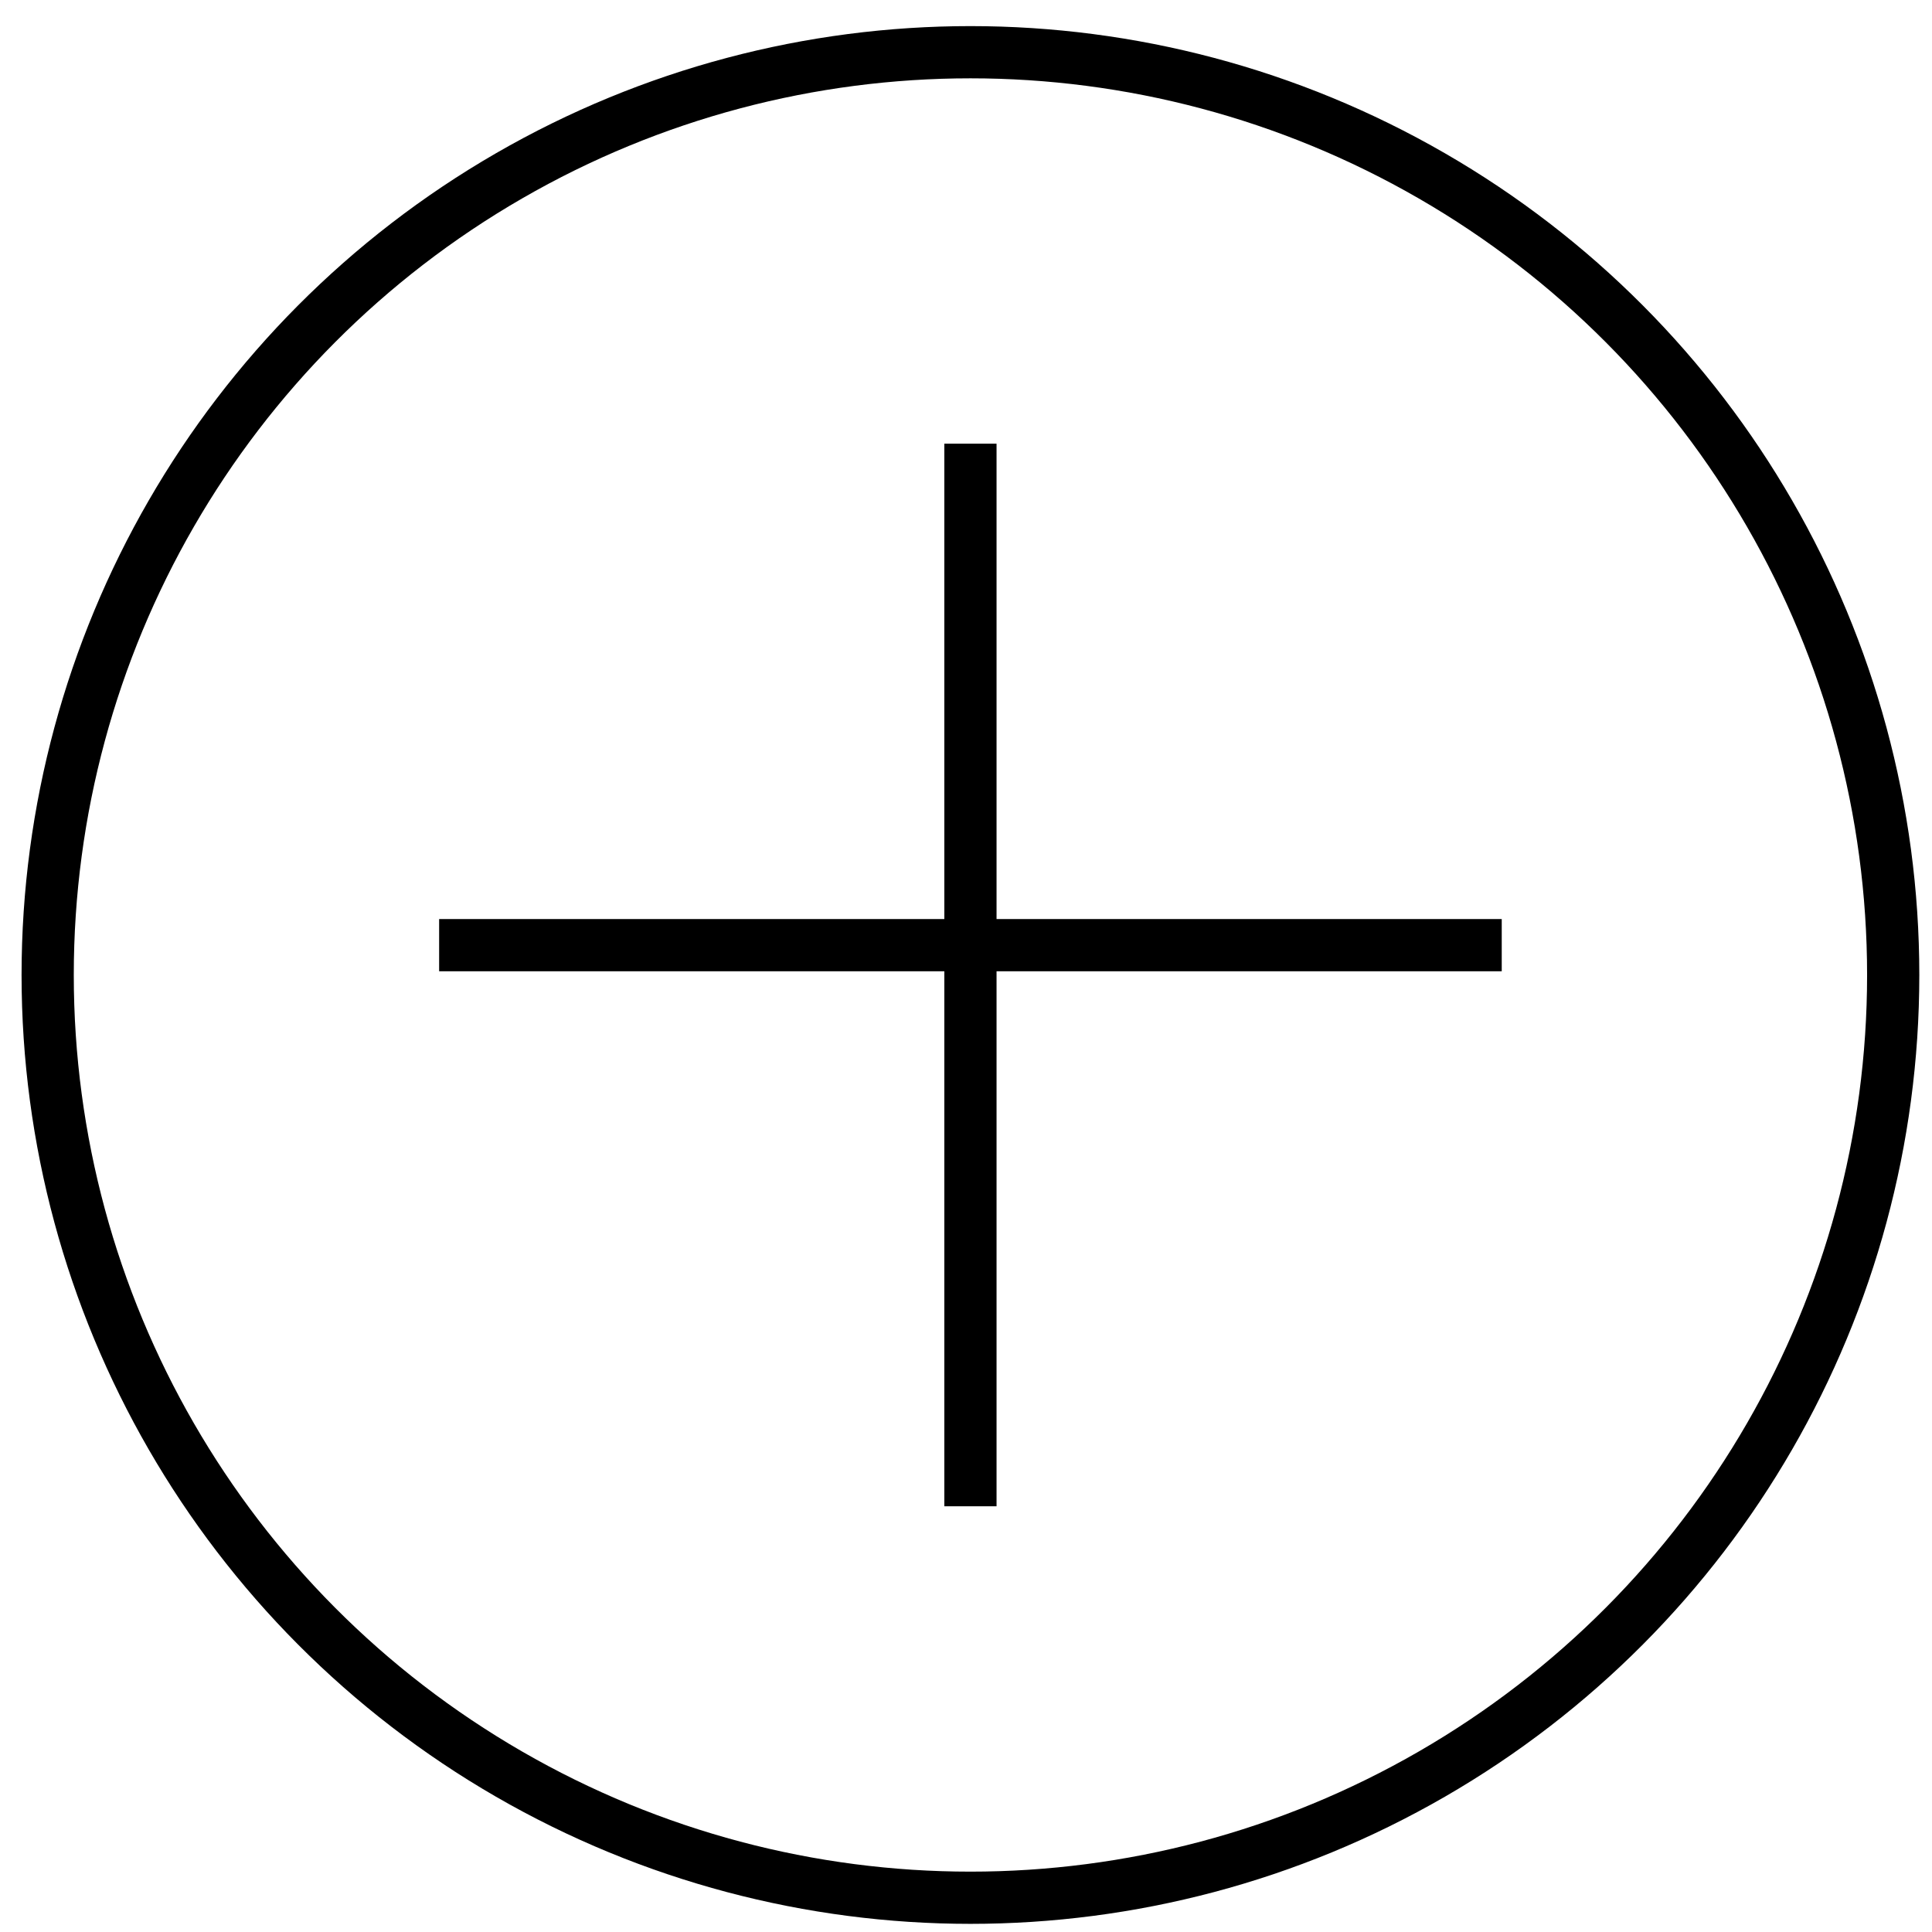 <svg width="37" height="37" viewBox="0 0 37 37" fill="none" xmlns="http://www.w3.org/2000/svg">
<path d="M18.585 8.497L18.585 28.847" stroke="black"/>
<line x1="28.76" y1="18.101" x2="8.41" y2="18.101" stroke="black"/>
<circle cx="18.585" cy="18.672" r="17.672" stroke="black"/>
</svg>
